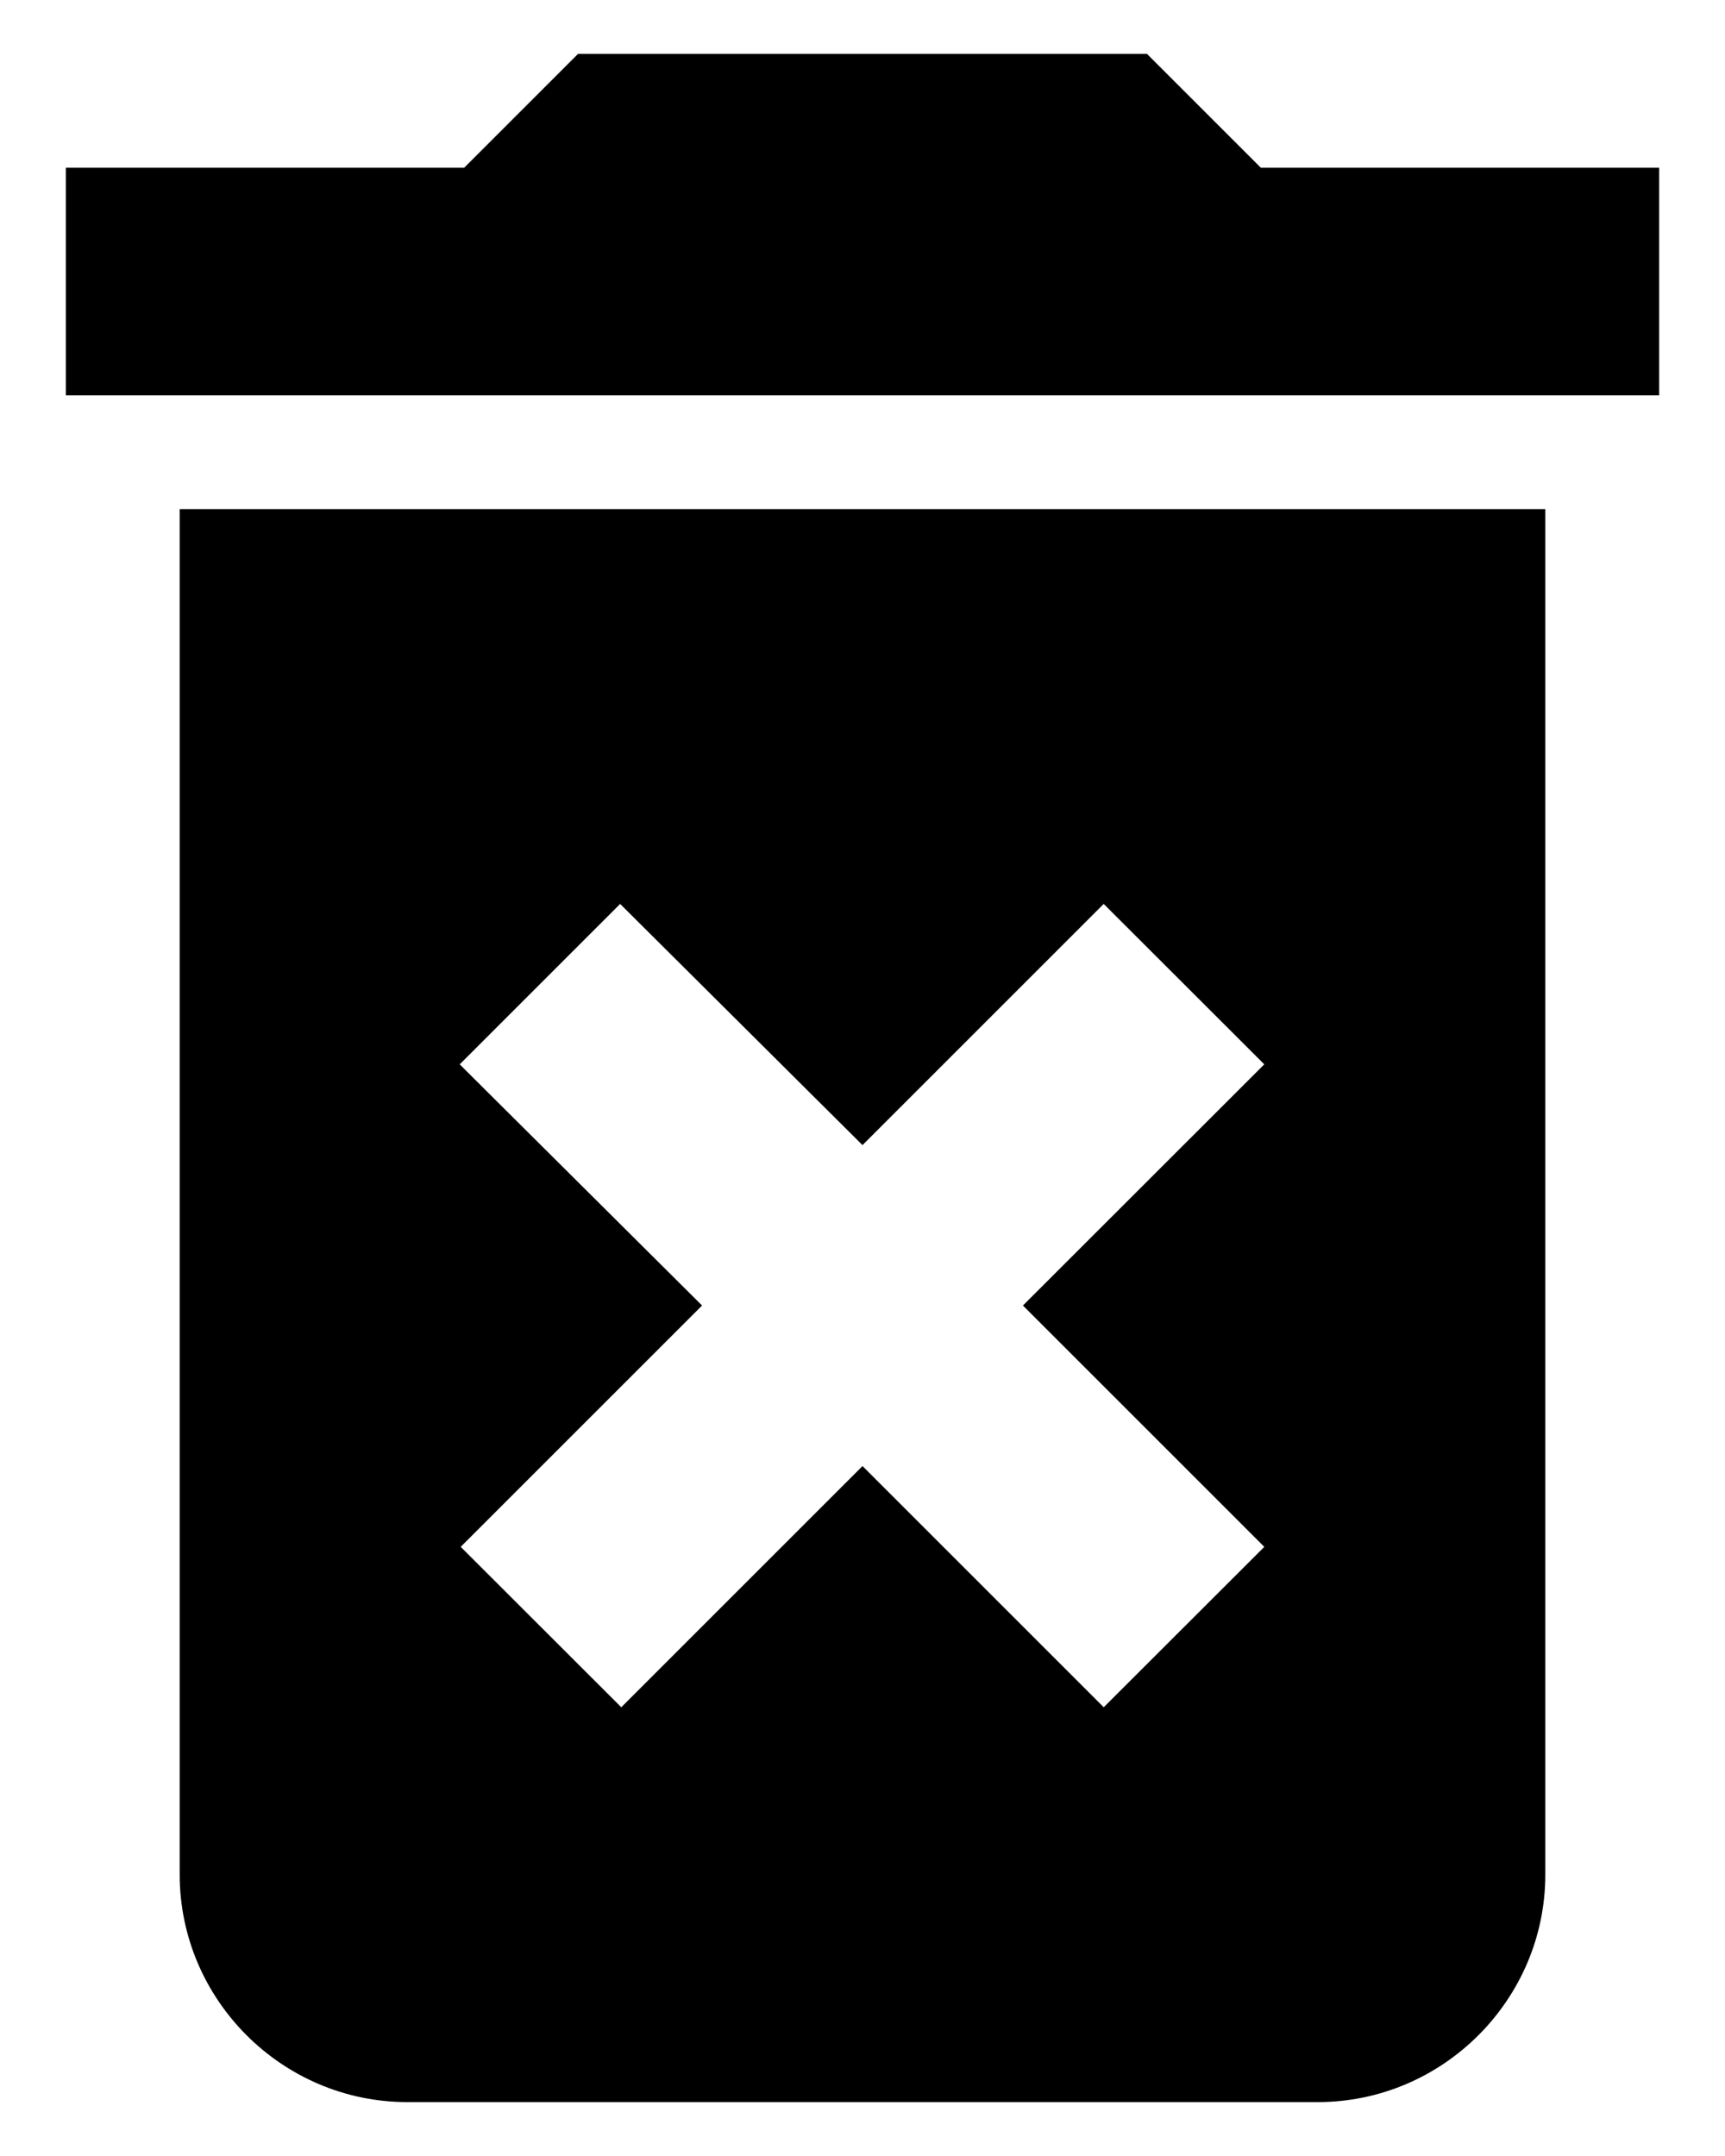 <svg class="delete__icon" width="12" height="15" viewBox="0 0 12 15" xmlns="http://www.w3.org/2000/svg">
<path d="M1.25 13.042C1.25 13.912 1.963 14.625 2.833 14.625H9.167C10.037 14.625 10.75 13.912 10.75 13.042V3.542H1.25V13.042ZM3.198 7.405L4.314 6.289L6 7.967L7.678 6.289L8.795 7.405L7.116 9.083L8.795 10.762L7.678 11.878L6 10.2L4.322 11.878L3.205 10.762L4.884 9.083L3.198 7.405ZM8.771 1.167L7.979 0.375H4.021L3.229 1.167H0.458V2.75H11.542V1.167H8.771Z"/>
</svg>
